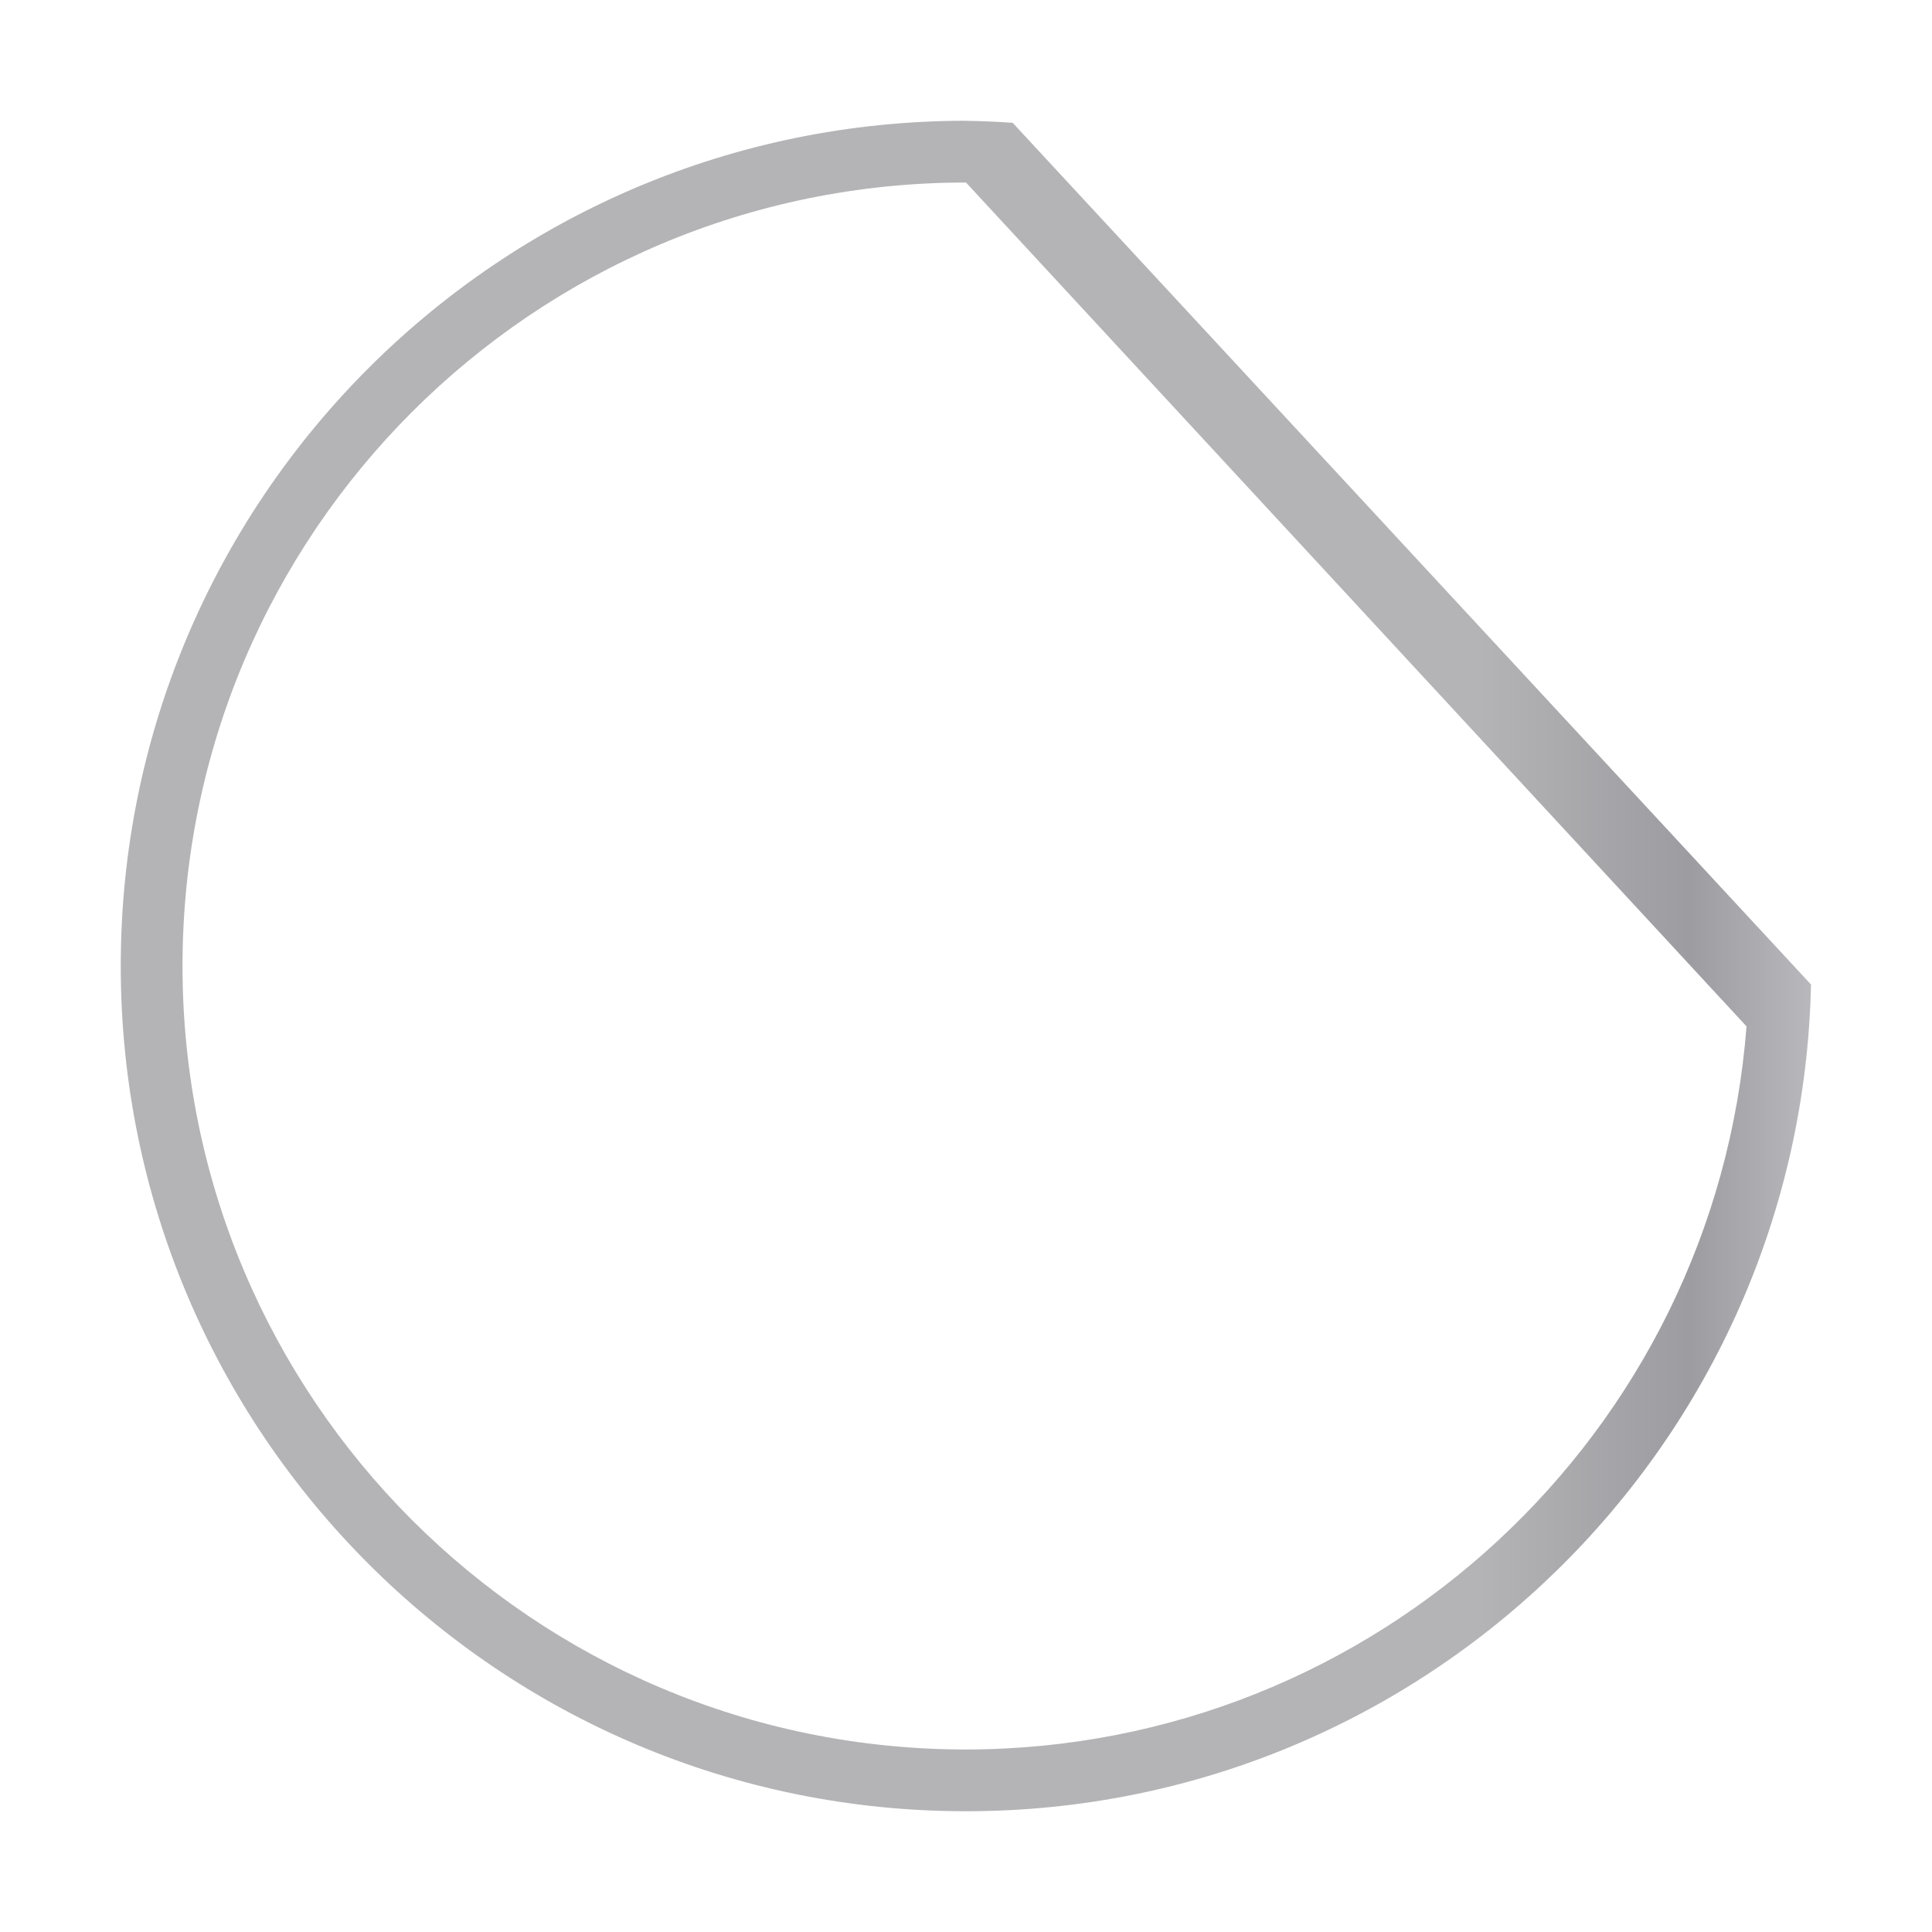 <svg height="32" viewBox="0 0 32 32" width="32" xmlns="http://www.w3.org/2000/svg" xmlns:xlink="http://www.w3.org/1999/xlink"><linearGradient id="a" gradientUnits="userSpaceOnUse" x1="24.5" x2="31.5" y1="-12" y2="-12"><stop offset="0" stop-color="#b4b4b6"/><stop offset=".5" stop-color="#9c9ca1"/><stop offset="1" stop-color="#cdcdd1"/></linearGradient><path d="m16 2c-7.732 0-14 6.268-14 14 0 7.732 6.268 14 14 14 7.63 0 13.833-6.103 13.996-13.693l-13.223-14.273c-.258-.018-.515-.029-.773-.033zm0 1.023 12.928 13.977c-.522 6.755-6.153 11.971-12.928 11.977-7.167 0-12.977-5.81-12.977-12.977-0-7.167 5.81-12.977 12.977-12.977z" fill="url(#a)"/></svg>